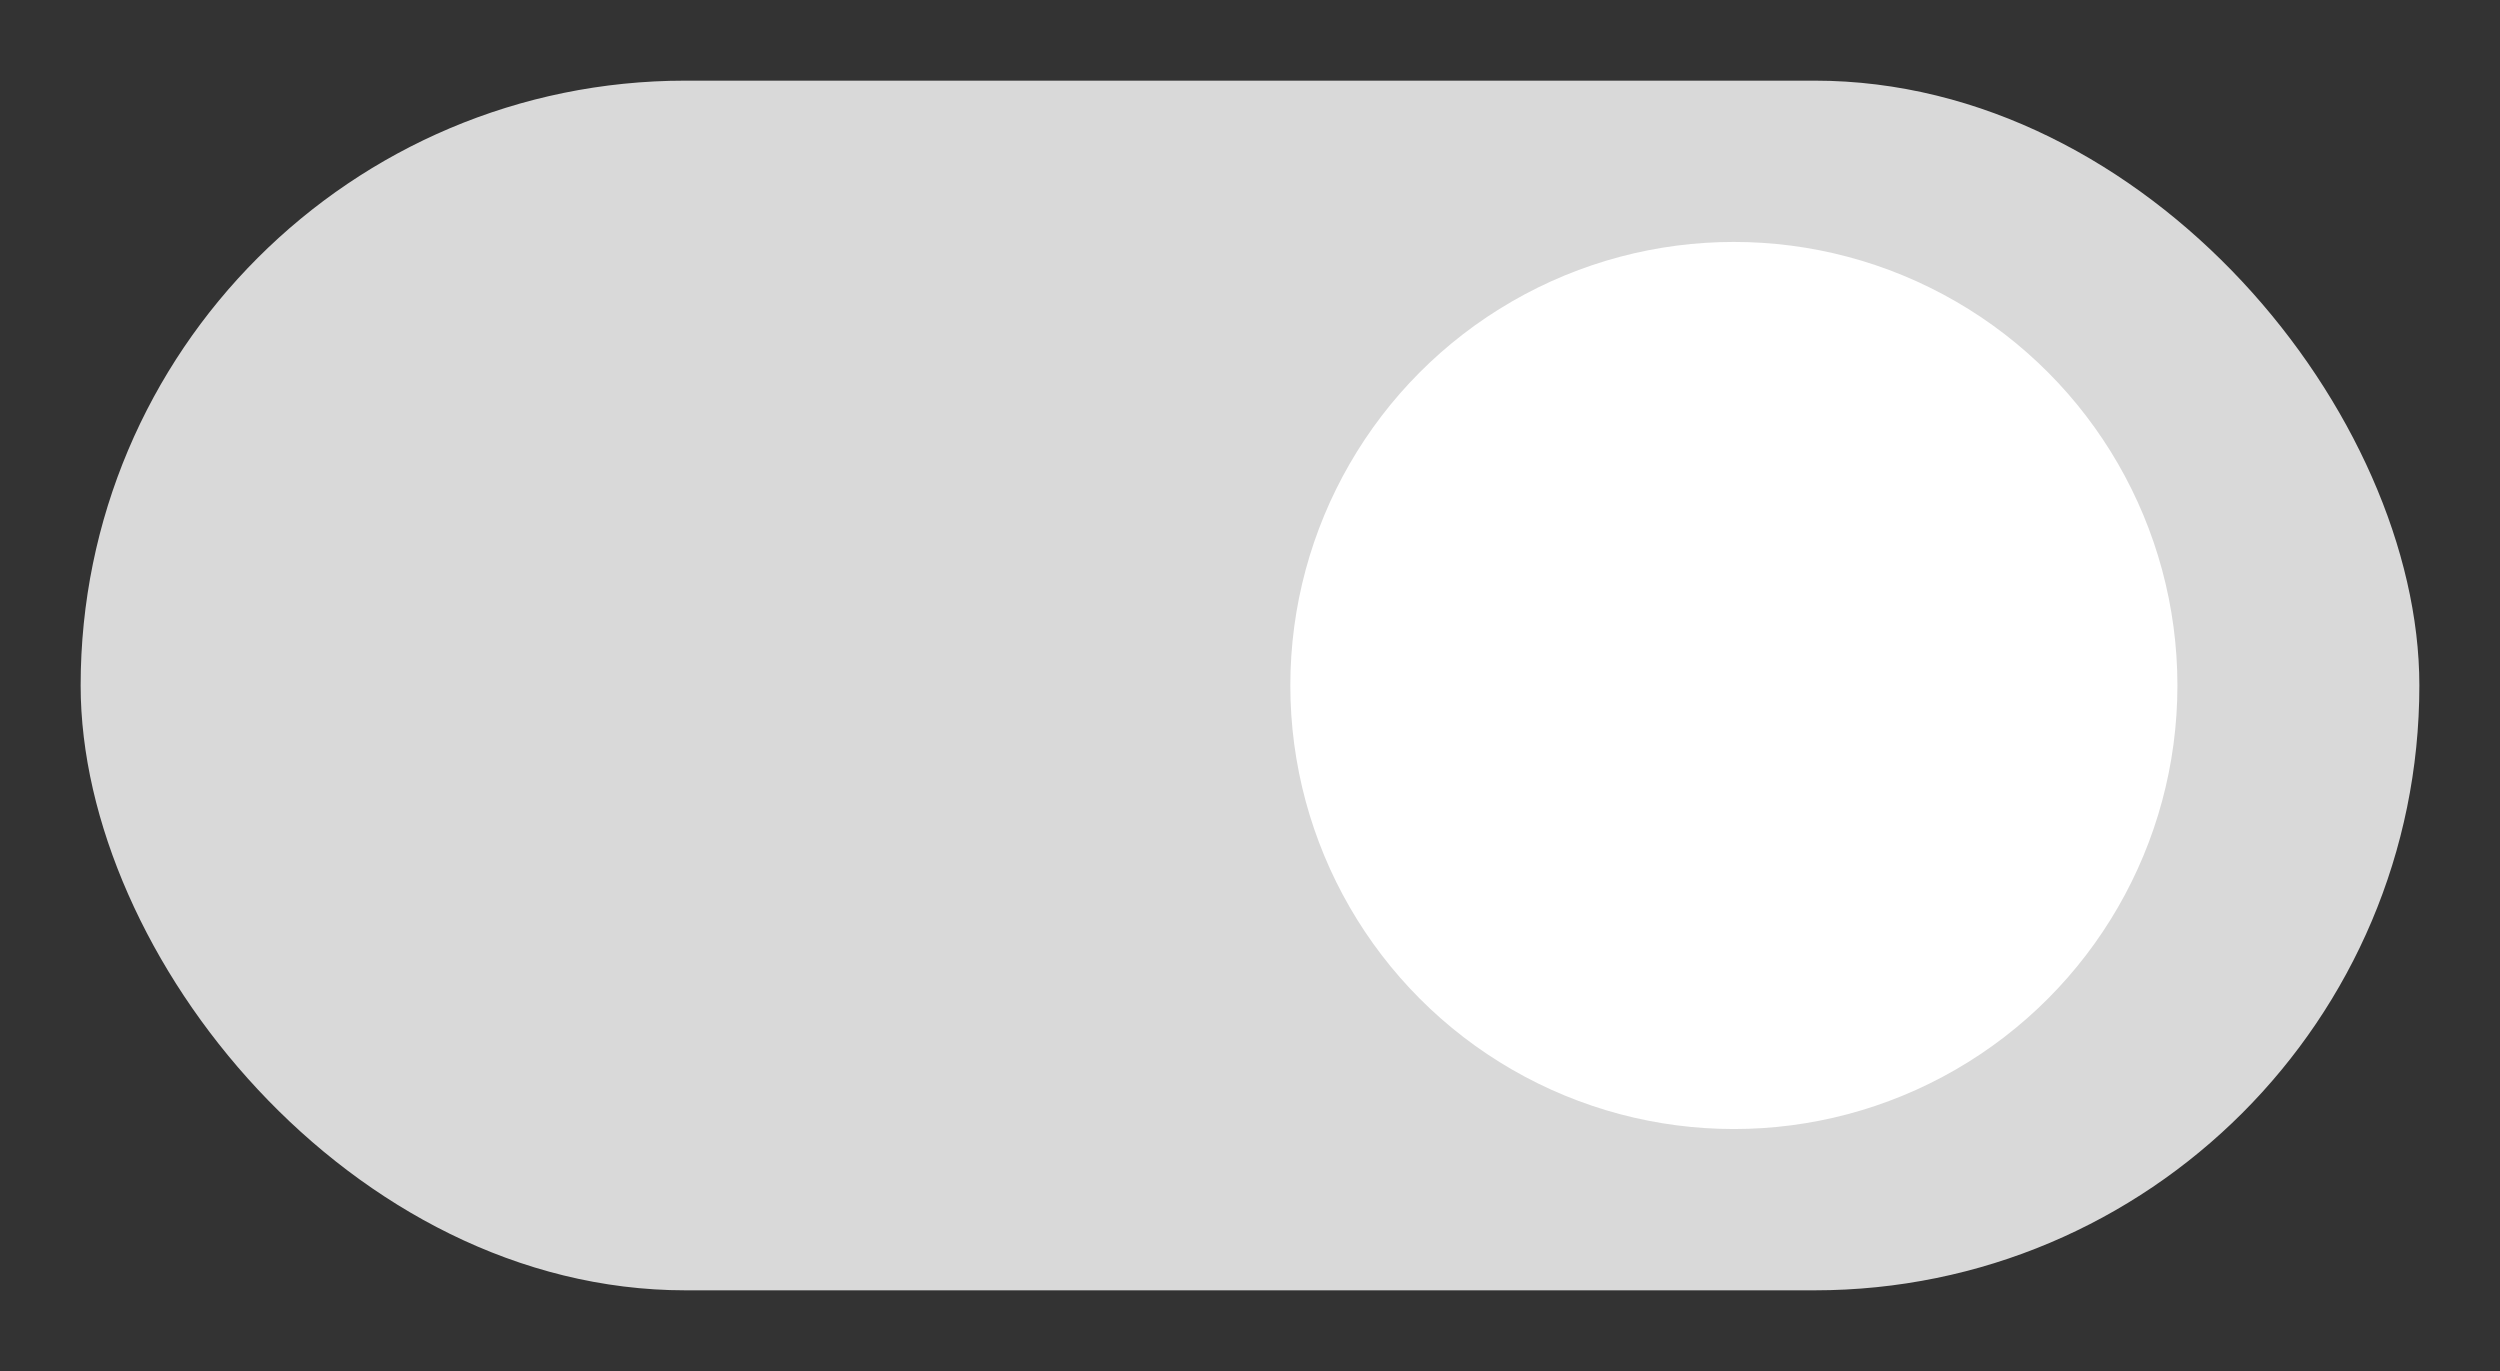 <svg width="31" height="17" viewBox="0 0 31 17" fill="none" xmlns="http://www.w3.org/2000/svg">
<rect x="0" y="0" width="31" height="17" fill="#333333" stroke="none"/>
<rect x="1" y="1" width="29" height="15" rx="7.5" fill="#D9D9D9"/>
<circle cx="21.5" cy="8.5" r="5.5" fill="white"/>
</svg>
